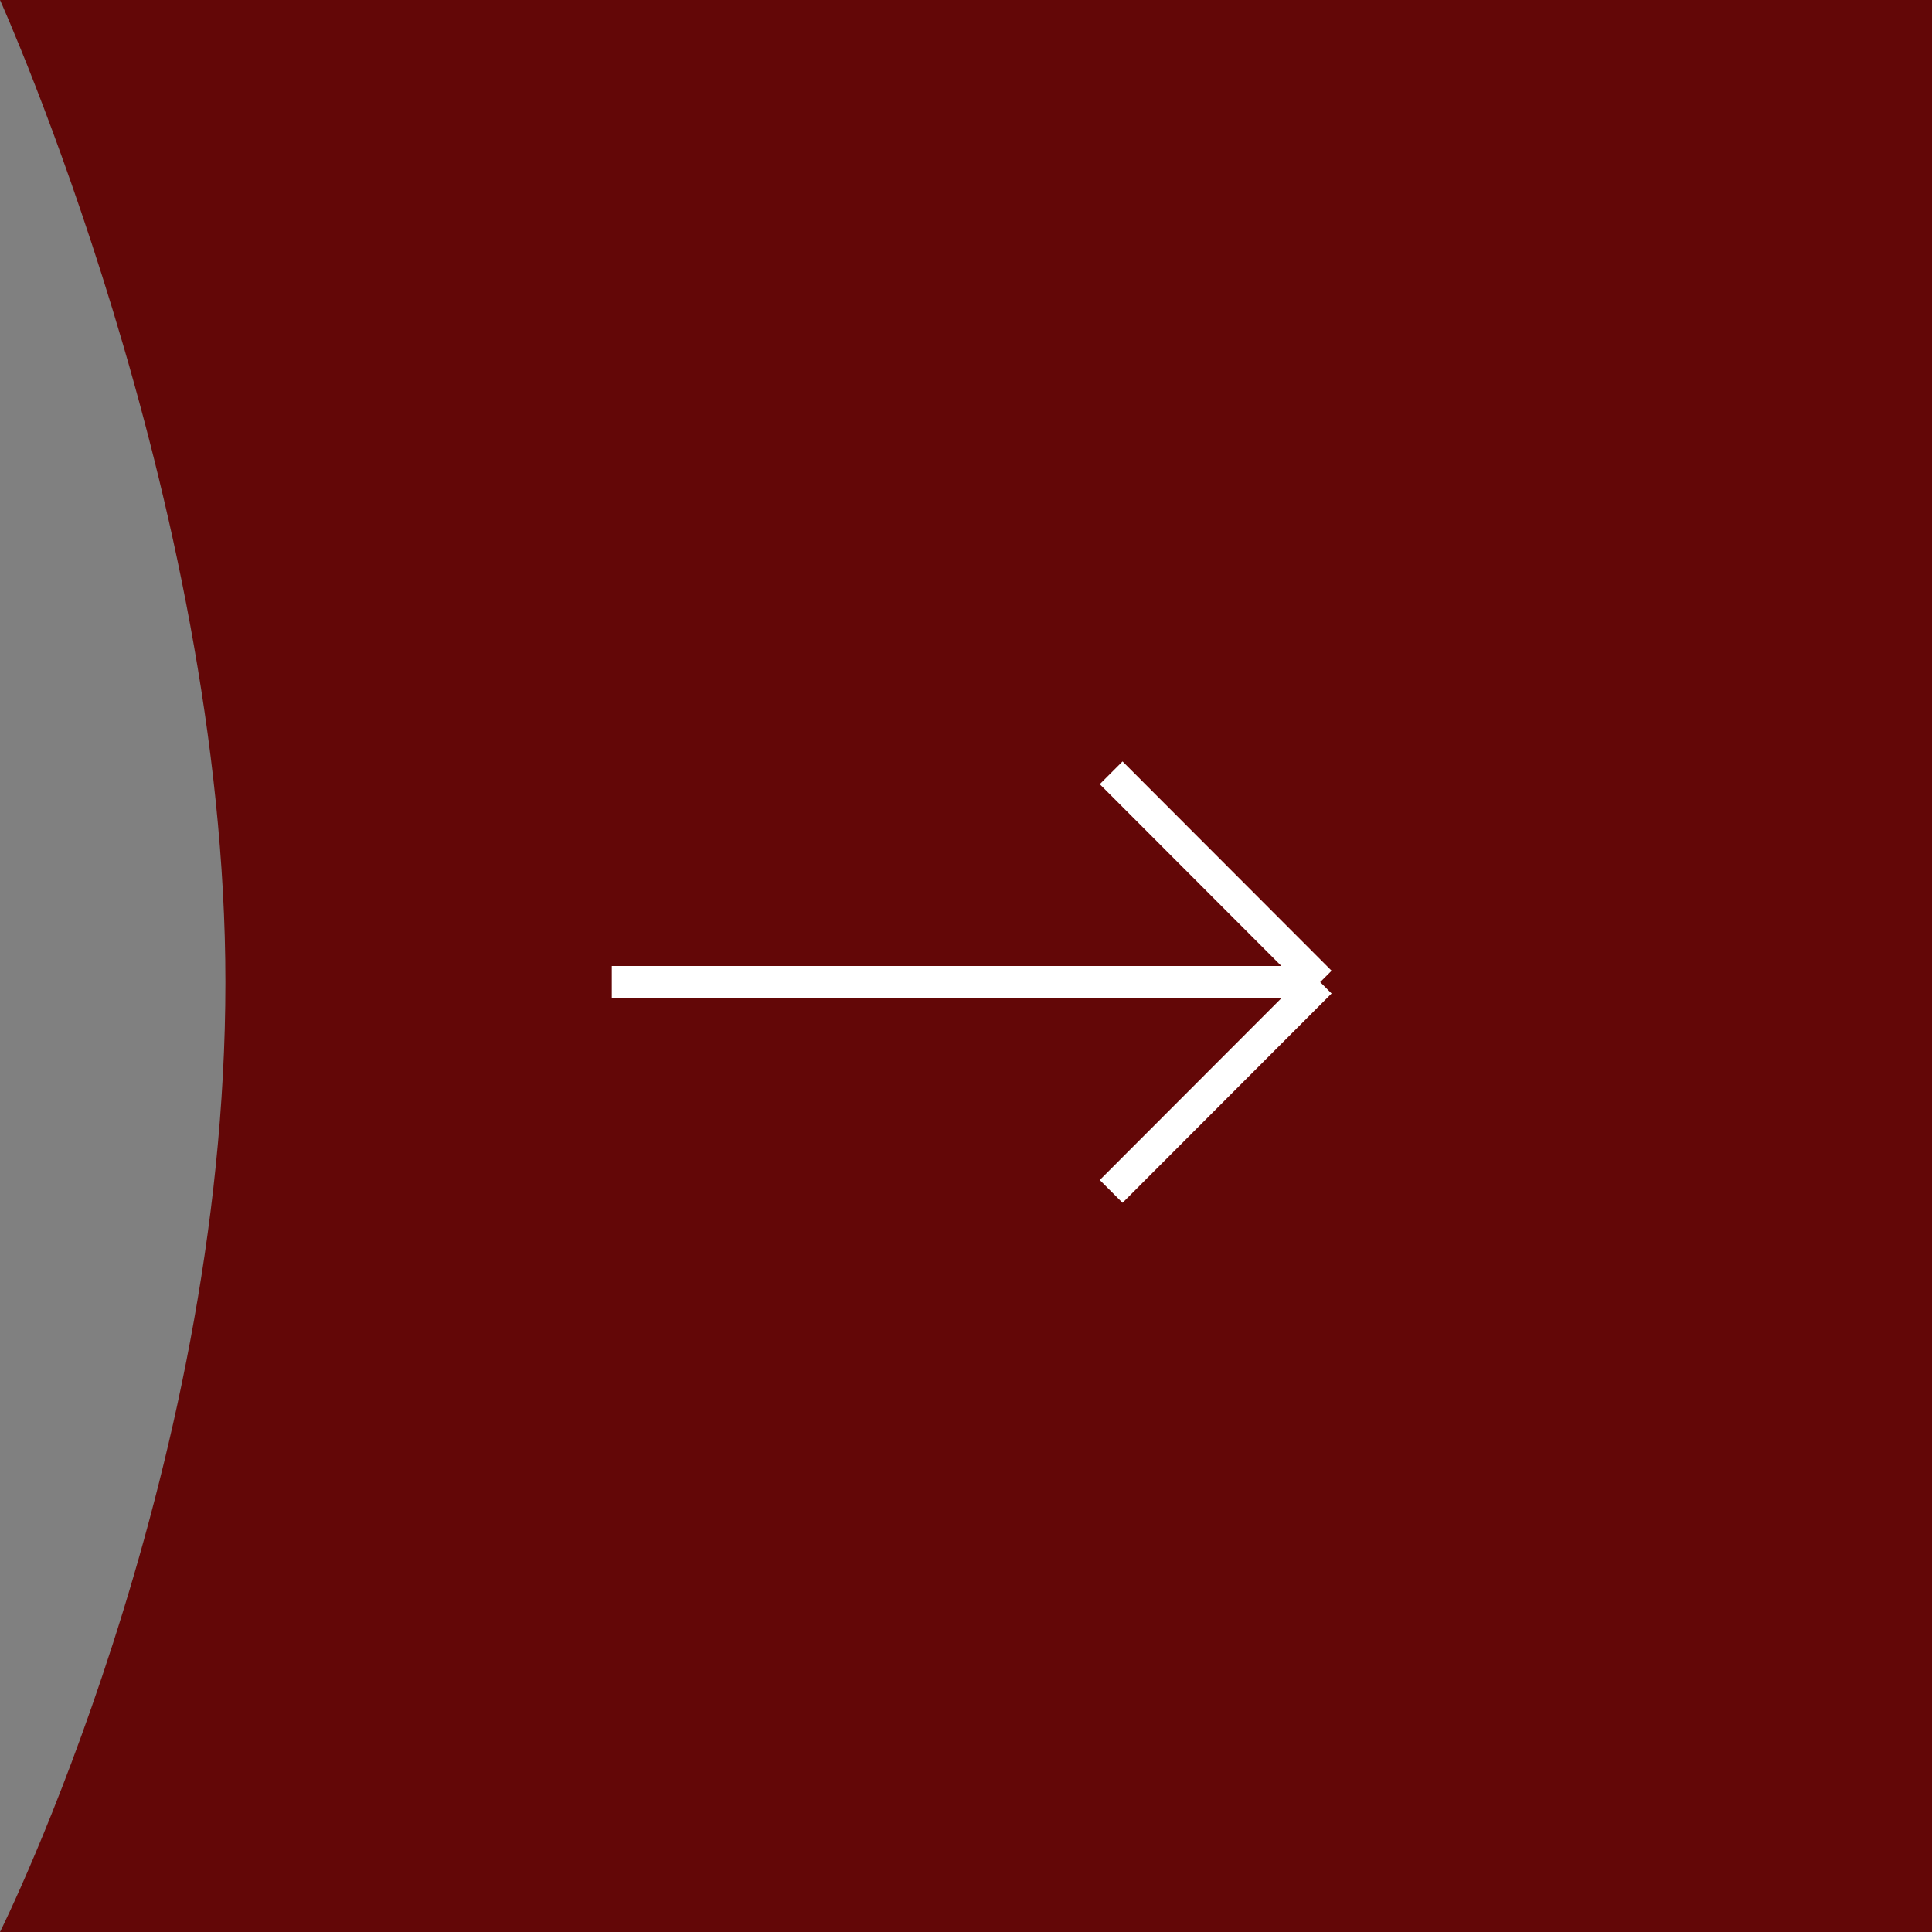 <svg width="60" height="60" viewBox="0 0 60 60" fill="none" xmlns="http://www.w3.org/2000/svg">
<rect x="0" y="0" width="60" height="60" fill="#808080" stroke="none"/>
<path d="M0 0H60V60H0C0 60 7 46 7 30.5C7 15.5 0 0 0 0Z" fill="#630707"/>
<path d="M34.508 24L41 30.5M41 30.5L34.508 37M41 30.5H19" stroke="white"/>
</svg>
